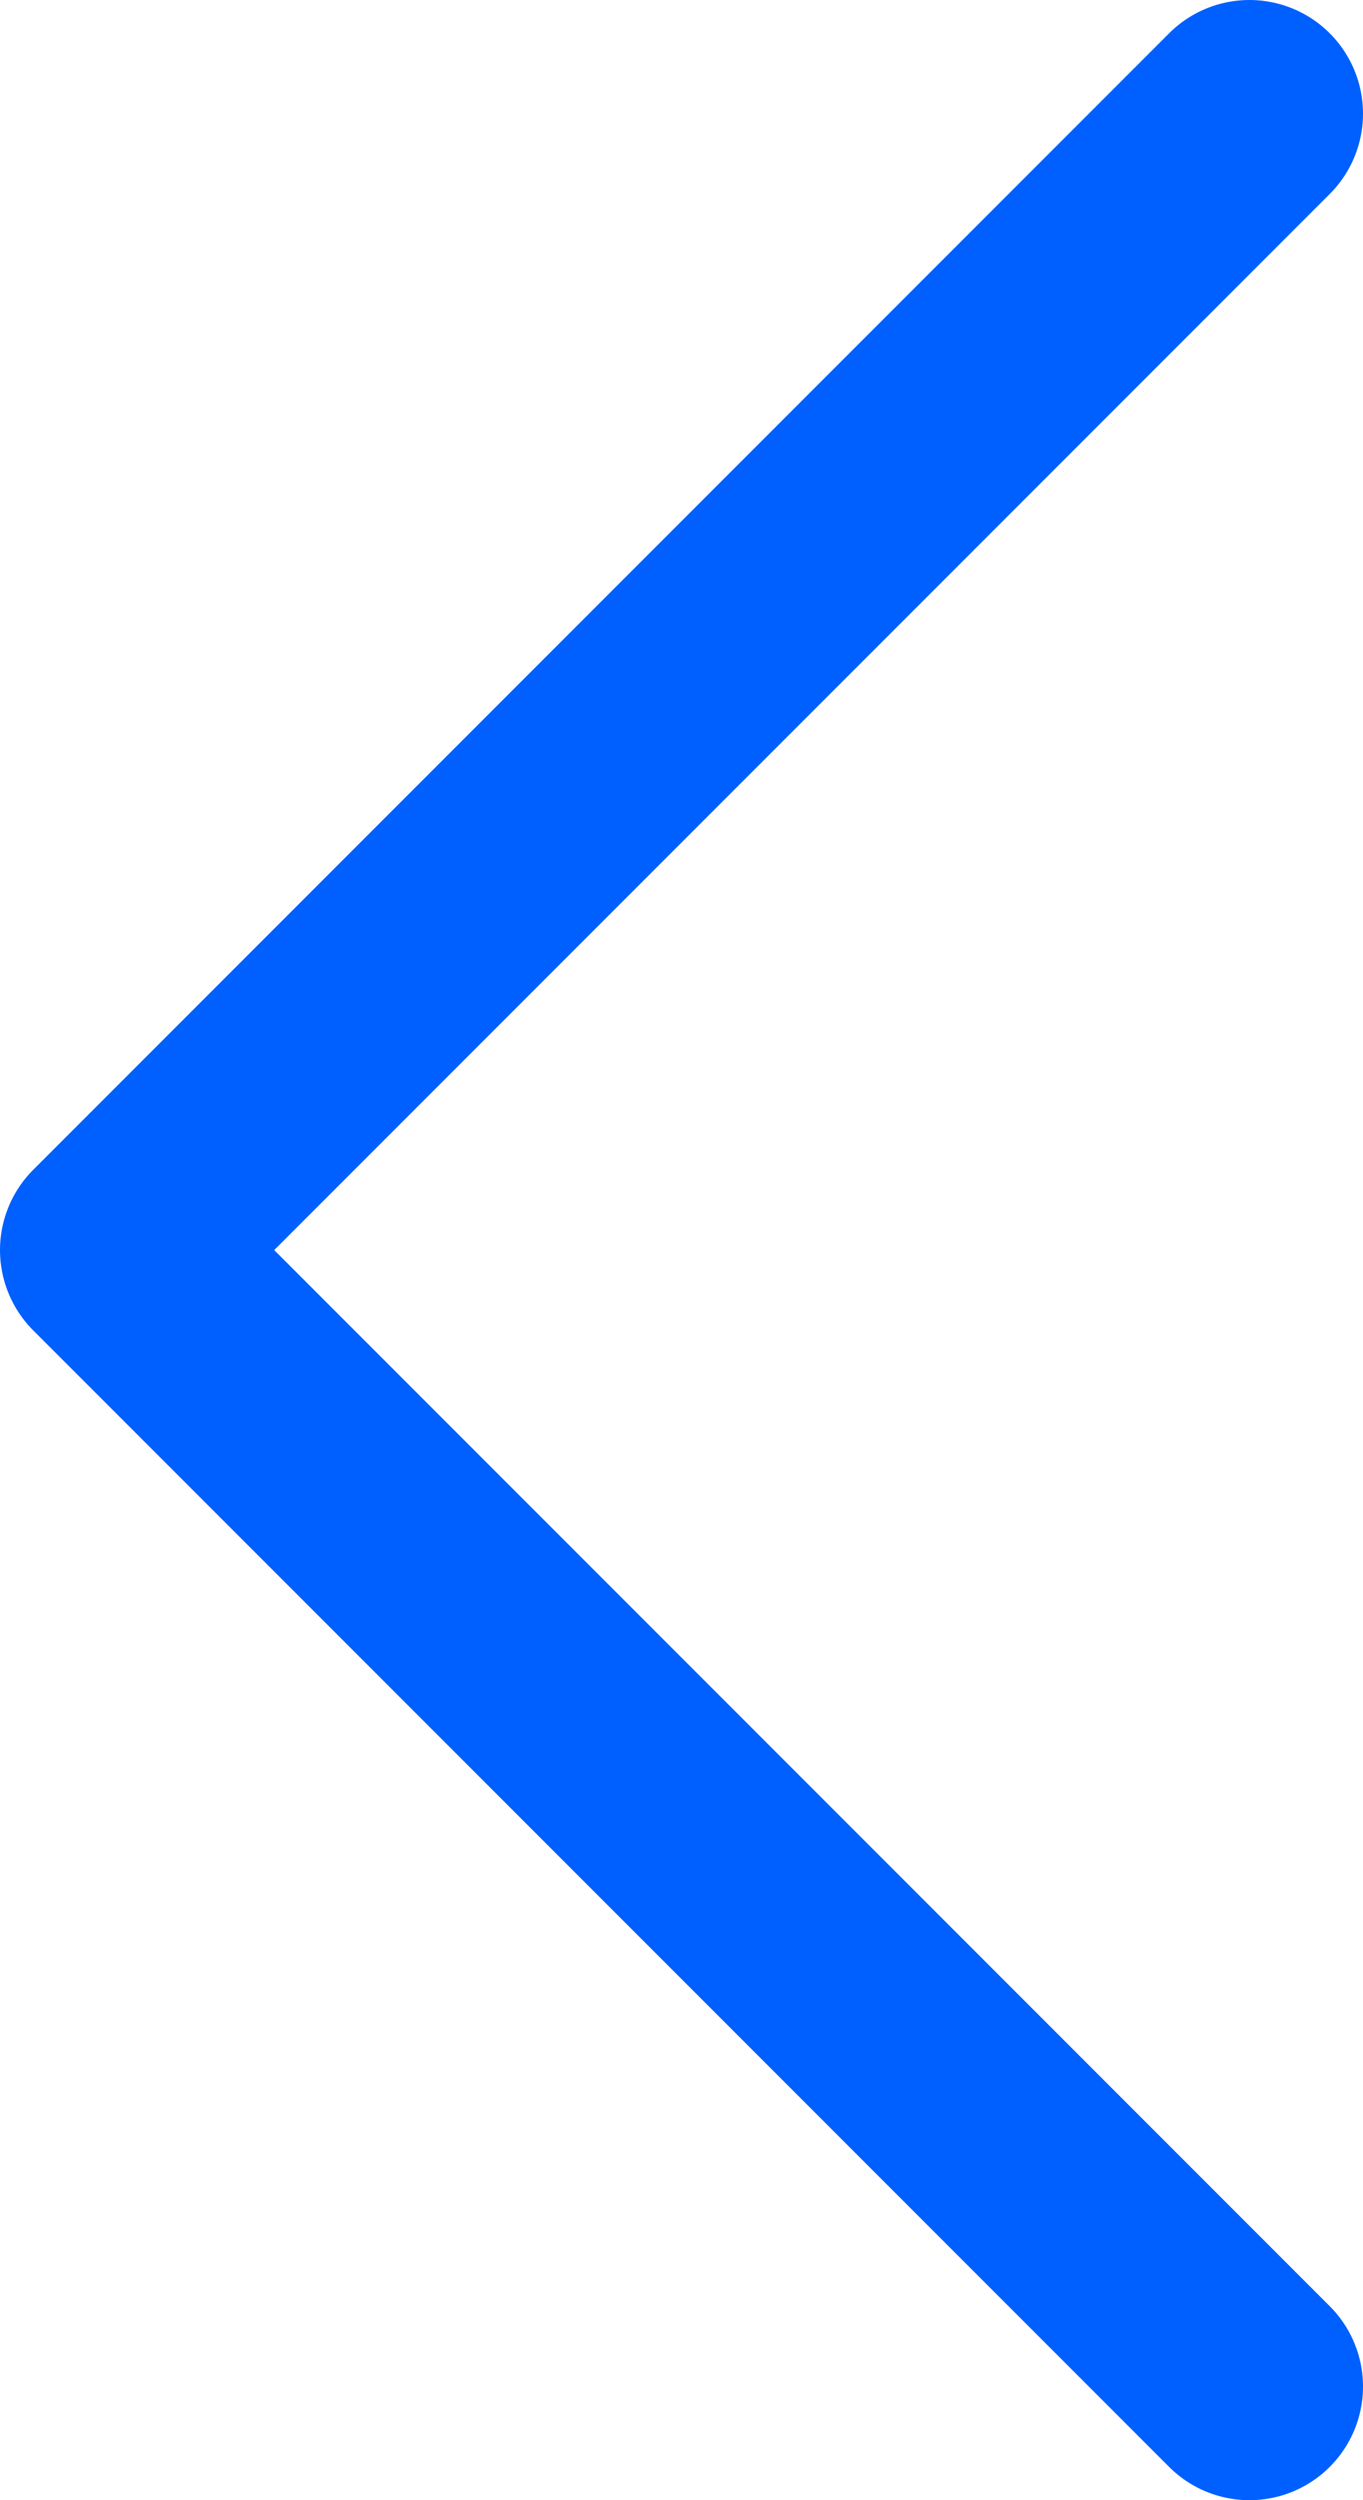 <svg width="12" height="22" viewBox="0 0 12 22" fill="none" xmlns="http://www.w3.org/2000/svg">
<path d="M11 1C5 7 1.833 10.167 1 11L11 21" stroke="#0060FF" stroke-width="2" stroke-linecap="round" stroke-linejoin="round"/>
</svg>
